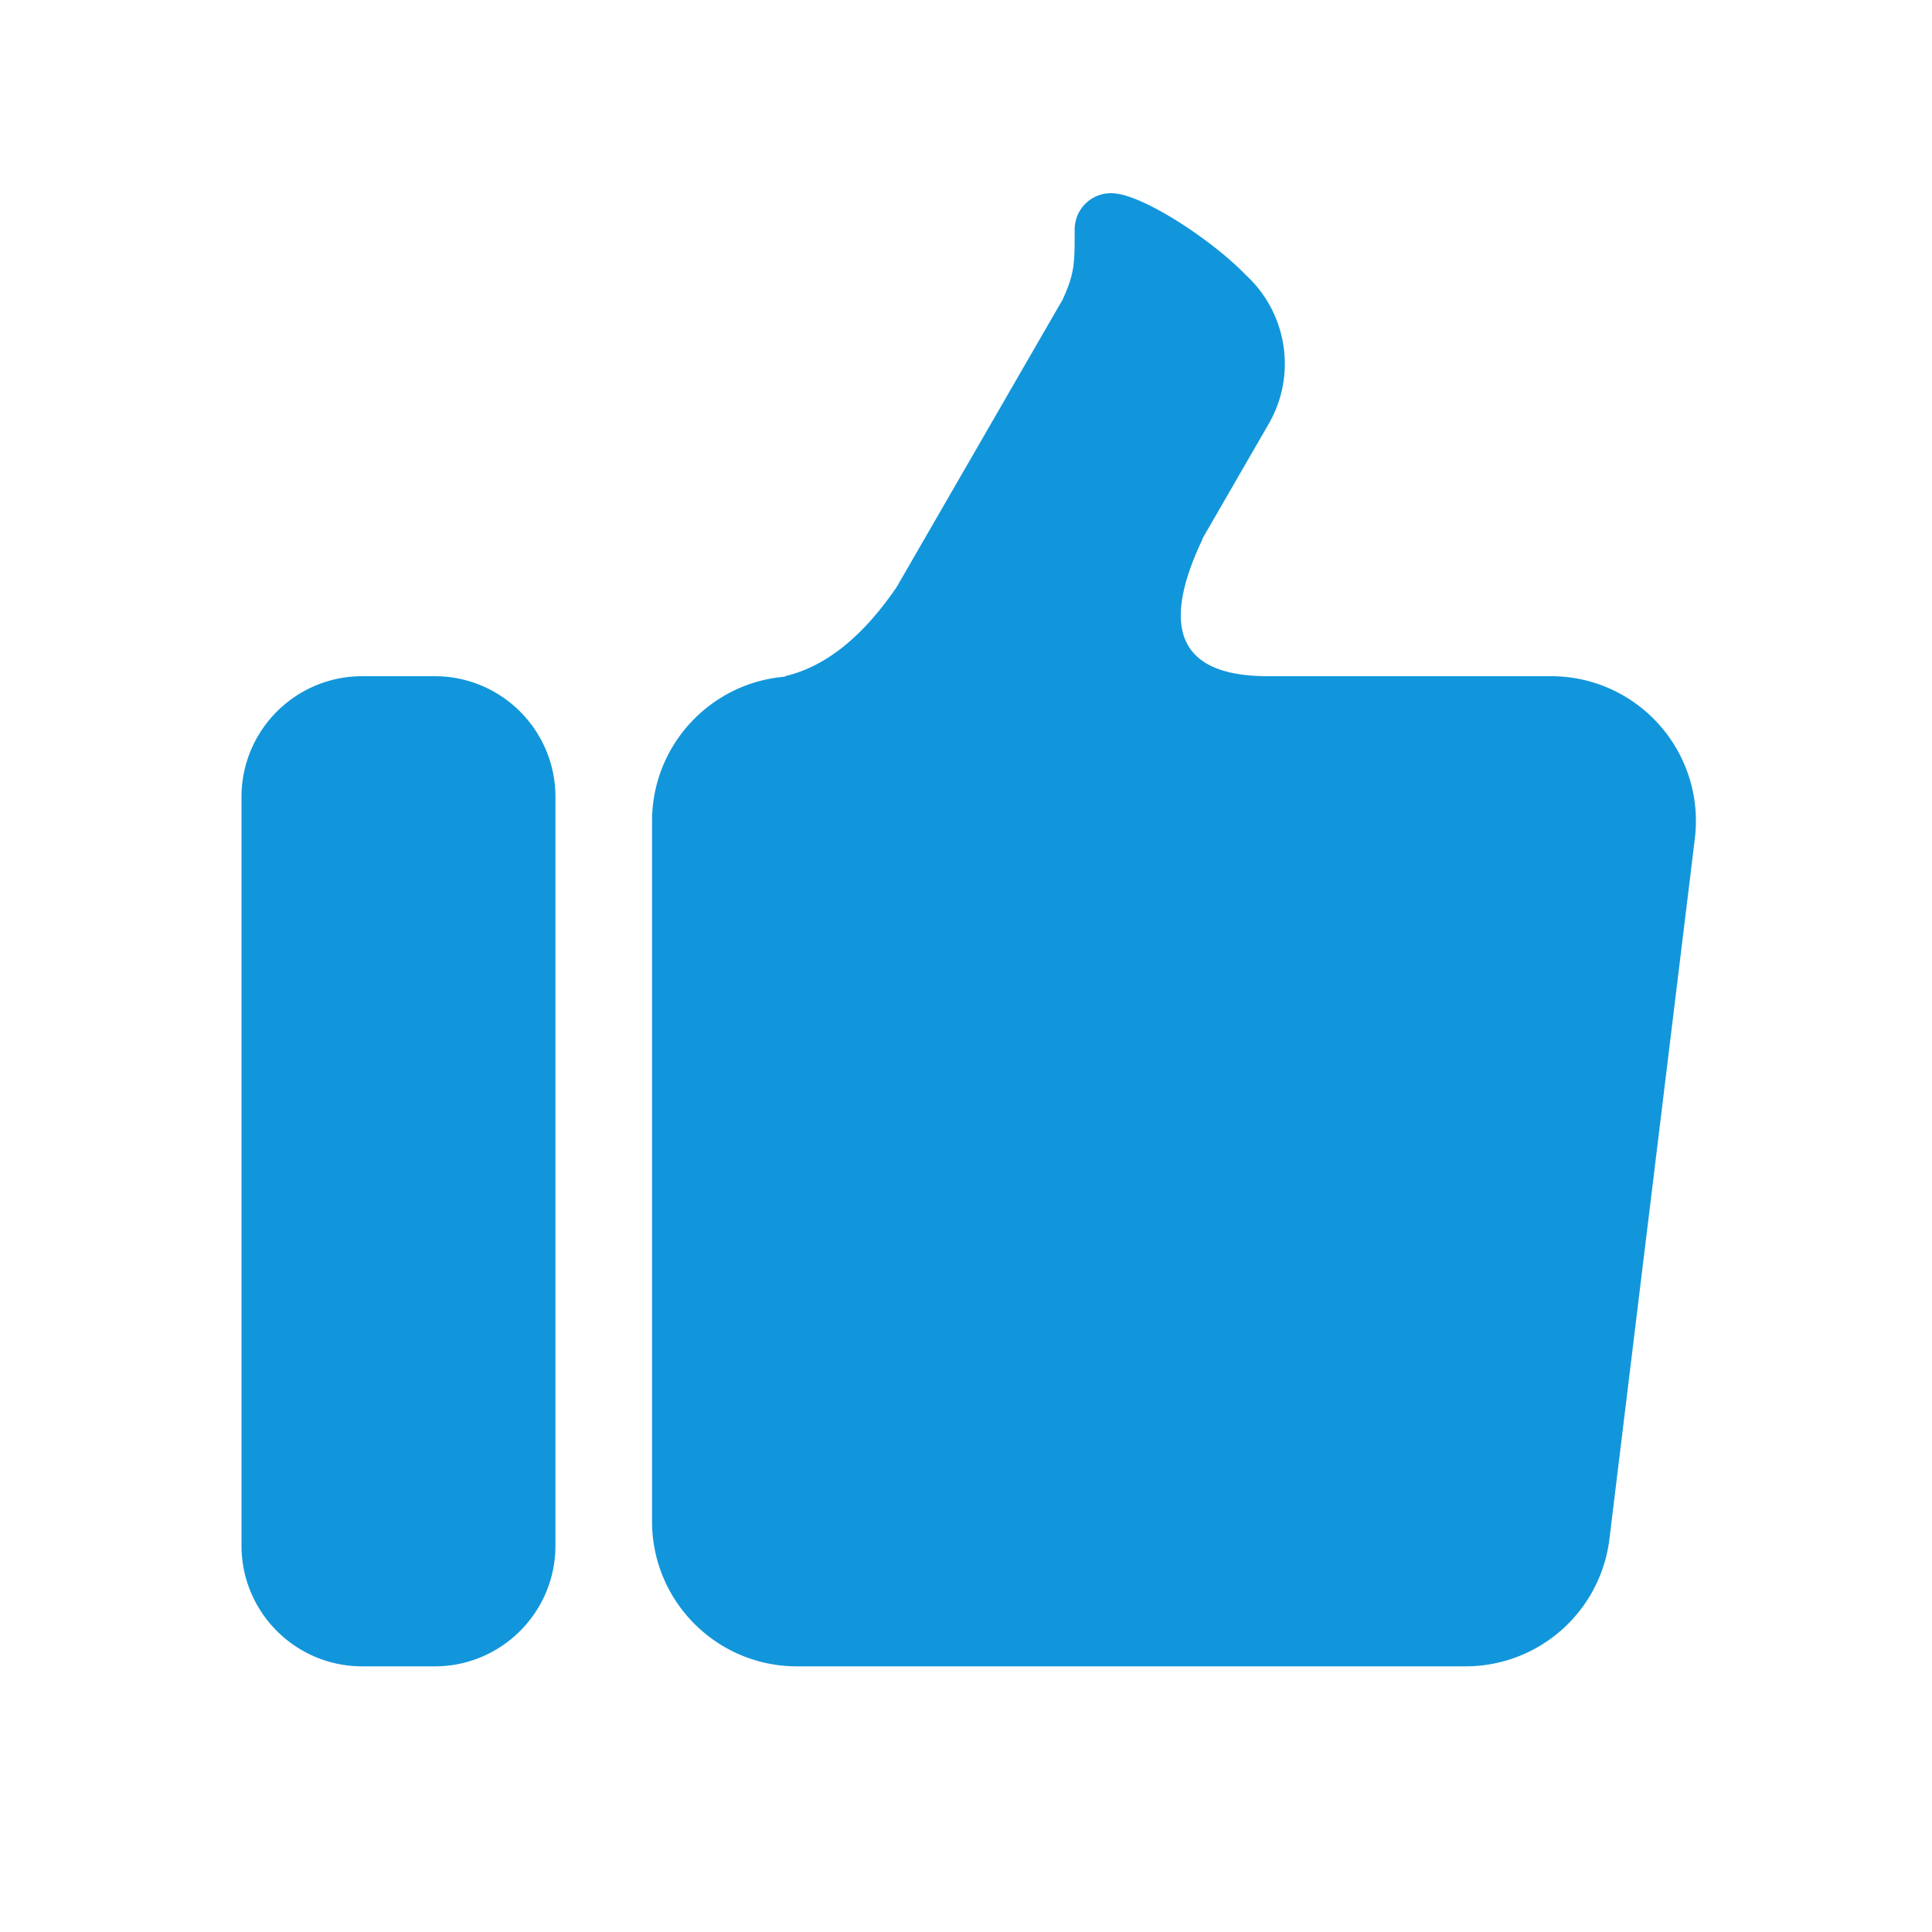 <?xml version="1.0" standalone="no"?><!DOCTYPE svg PUBLIC "-//W3C//DTD SVG 1.1//EN" "http://www.w3.org/Graphics/SVG/1.1/DTD/svg11.dtd"><svg t="1589967173473" class="icon" viewBox="0 0 1024 1024" version="1.1" xmlns="http://www.w3.org/2000/svg" p-id="1167" xmlns:xlink="http://www.w3.org/1999/xlink" width="200" height="200"><defs><style type="text/css"></style></defs><path d="M569.6 121.6a19.2 19.2 0 0 1 22.08-18.982c16.384 2.048 51.558 25.306 68.883 43.392 21.376 19.776 27.046 52.371 11.872 78.656l-35.181 60.941 0.192-0.006C614.278 334.131 625.798 358.4 672 358.4h150.067c42.413 0 76.8 34.387 76.8 76.8a76.8 76.8 0 0 1-0.57 9.299l-45.267 371.2A76.8 76.8 0 0 1 776.8 883.2H422.4c-42.413 0-76.8-34.387-76.8-76.8V435.2c0-40.294 31.034-73.344 70.502-76.544L416 358.4c21.363-4.941 41.107-20.691 59.238-47.238l86.752-150.253c0.352-0.608 0.704-1.21 1.075-1.792C569.6 144.851 569.6 139.949 569.6 121.6zM192 358.4h38.4c35.347 0 64 28.653 64 64v396.8c0 35.347-28.653 64-64 64h-38.4c-35.347 0-64-28.653-64-64V422.4c0-35.347 28.653-64 64-64z" fill="#1296db" p-id="1168"></path></svg>